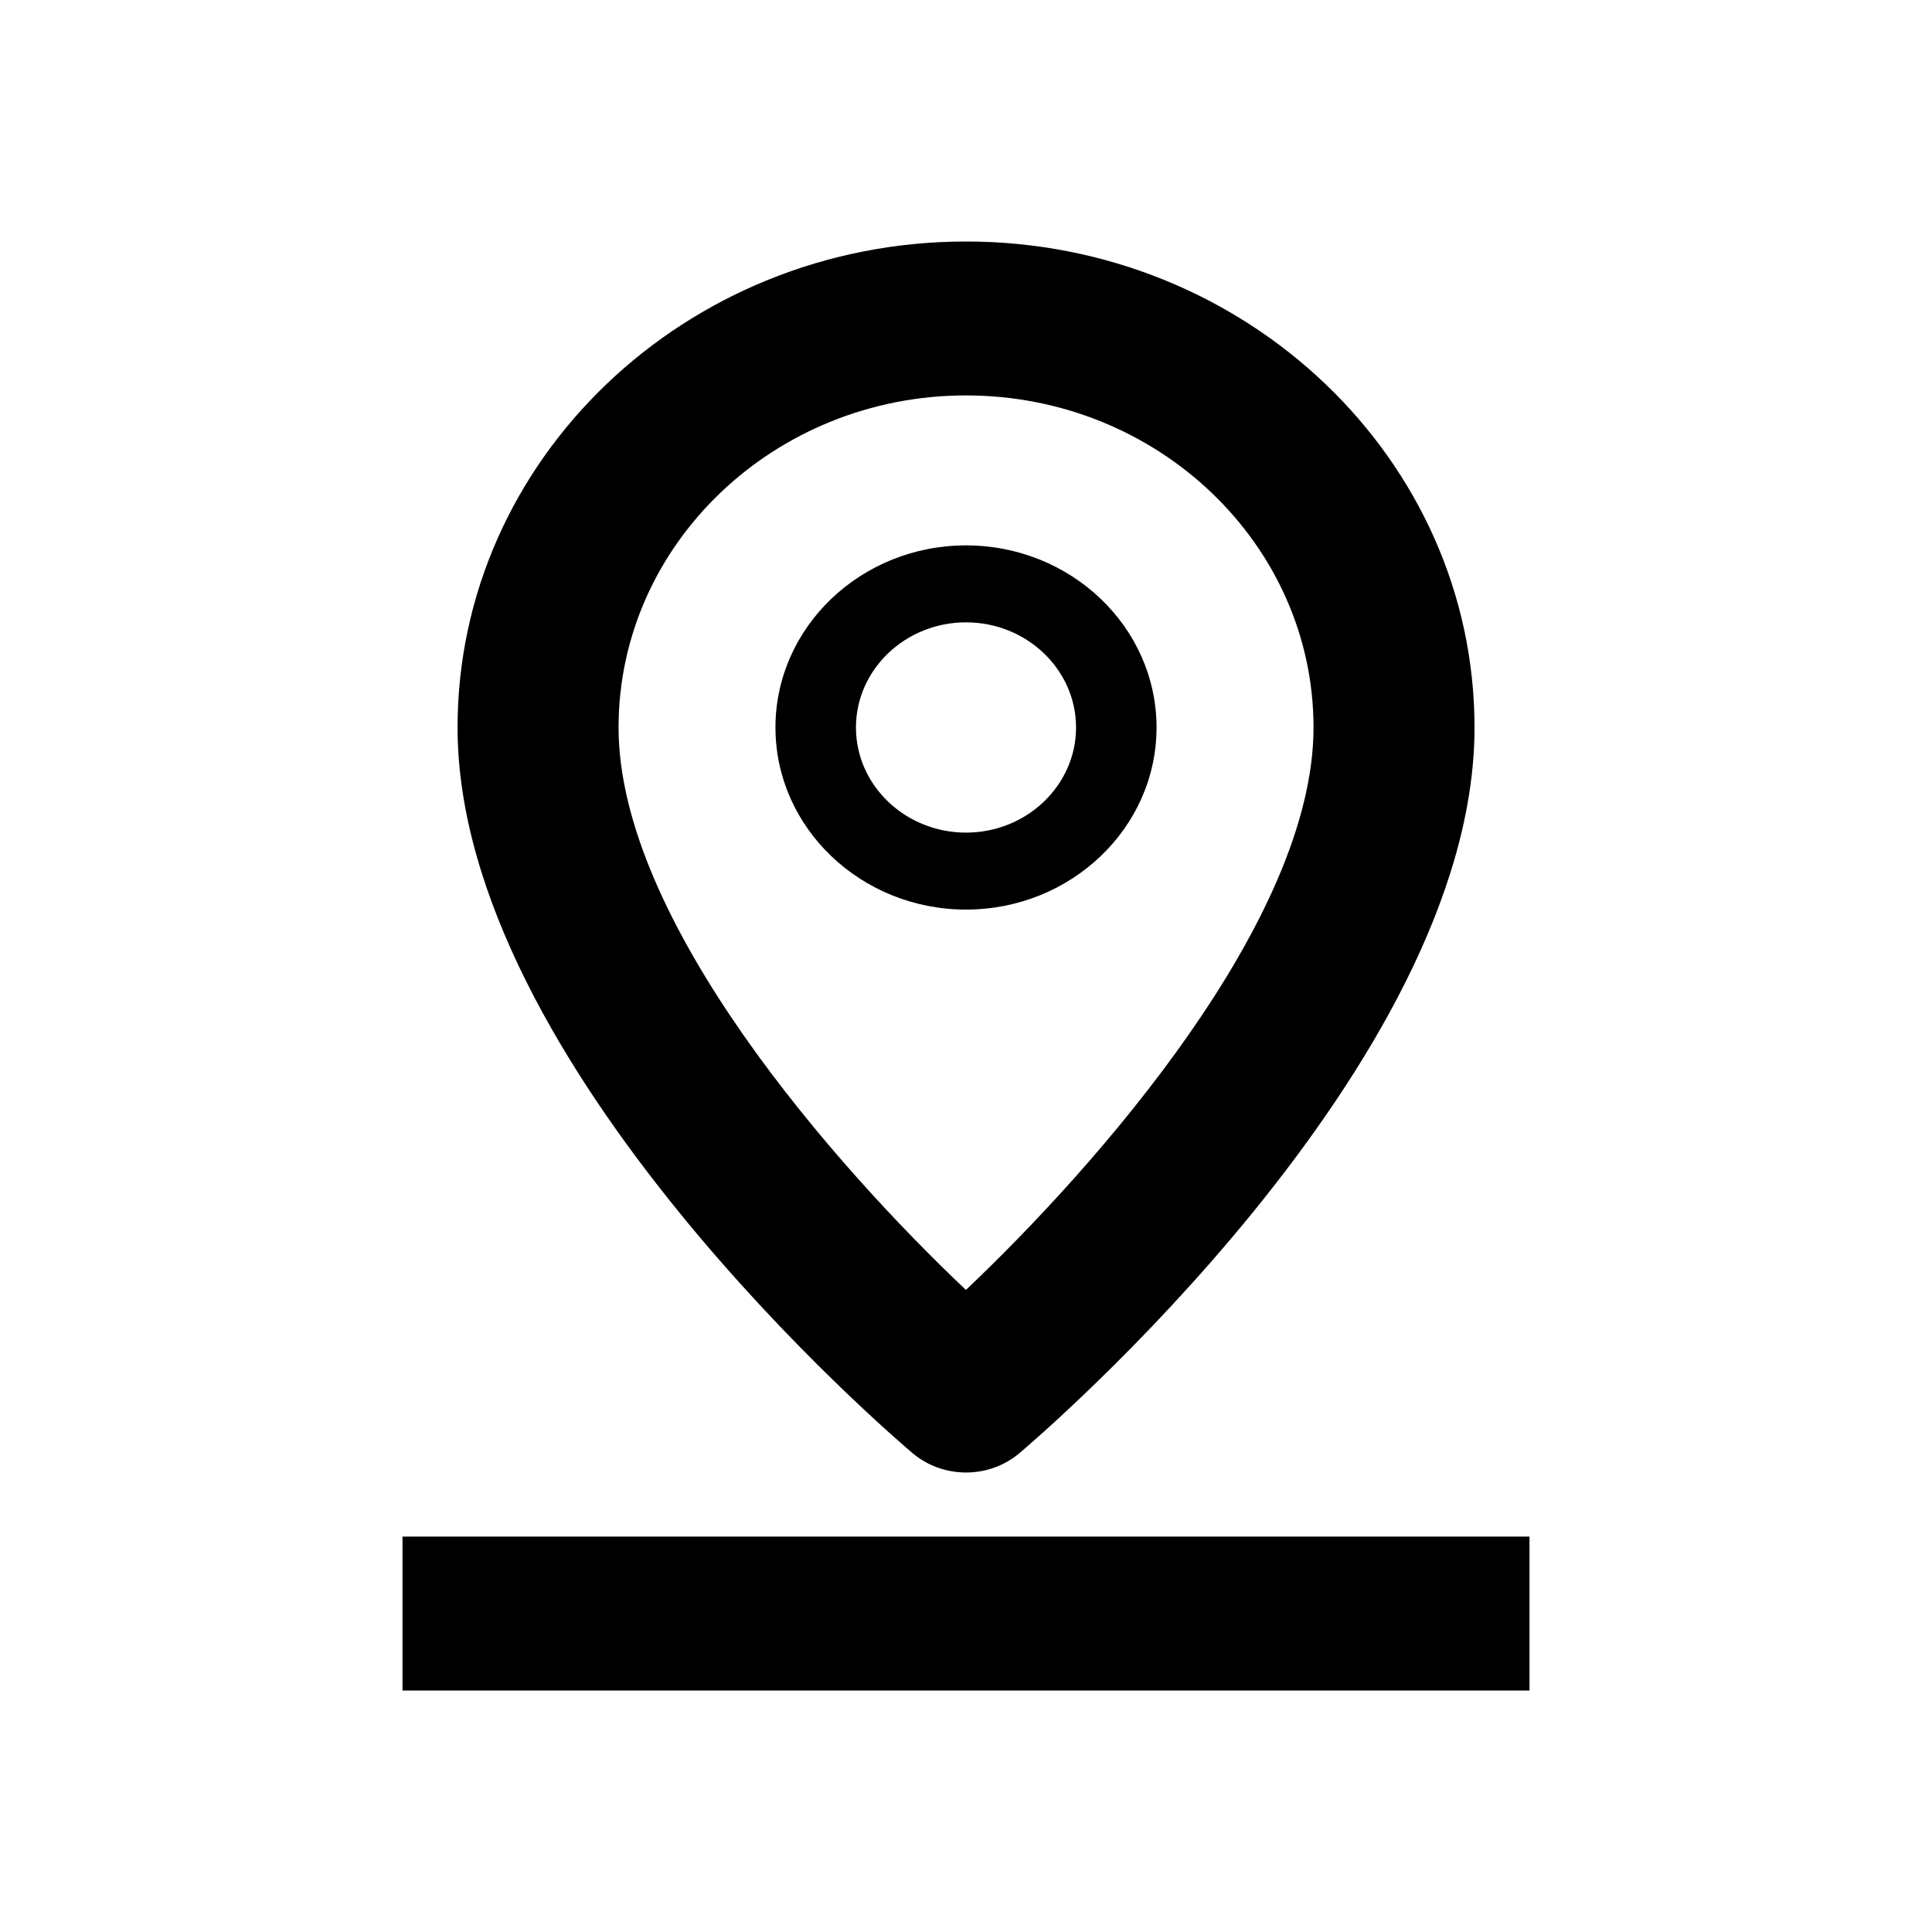 <?xml version="1.0" encoding="UTF-8"?>
<svg width="24px" height="24px" viewBox="0 0 24 24" version="1.1" xmlns="http://www.w3.org/2000/svg" xmlns:xlink="http://www.w3.org/1999/xlink">
    <!-- Generator: Sketch 46.2 (44496) - http://www.bohemiancoding.com/sketch -->
    <title>icon/ic_pin_1</title>
    <desc>Created with Sketch.</desc>
    <defs>
        <path d="M12,4.912 C14.38,4.912 16.317,6.762 16.317,9.037 C16.317,11.432 13.621,14.487 11.999,16.024 C10.378,14.49 7.684,11.438 7.684,9.037 C7.684,6.762 9.62,4.912 12,4.912 Z M11.338,18.053 C11.107,17.858 5.684,13.231 5.684,9.037 C5.684,5.708 8.517,3 12,3 C15.483,3 18.317,5.708 18.317,9.037 C18.317,13.231 12.893,17.858 12.662,18.053 C12.473,18.212 12.236,18.292 12,18.292 C11.764,18.292 11.527,18.212 11.338,18.053 Z M5,21 L5,19.088 L19,19.088 L19,21 L5,21 Z M10.633,9.037 C10.633,8.317 11.247,7.731 12,7.731 C12.753,7.731 13.367,8.317 13.367,9.037 C13.367,9.757 12.753,10.343 12,10.343 C11.247,10.343 10.633,9.757 10.633,9.037 M14.367,9.037 C14.367,7.79 13.305,6.775 12,6.775 C10.695,6.775 9.633,7.79 9.633,9.037 C9.633,10.284 10.695,11.299 12,11.299 C13.305,11.299 14.367,10.284 14.367,9.037" id="path-1"></path>
    </defs>
    <g id="Symbols" stroke="none" stroke-width="1" fill="none" fill-rule="evenodd">
        <g id="icon/ic_pin_1">
            <mask id="mask-2" fill="white">
                <use xlink:href="#path-1"></use>
            </mask>
            <use id="Combined-Shape" fill="#000000" xlink:href="#path-1"></use>
        </g>
    </g>
</svg>